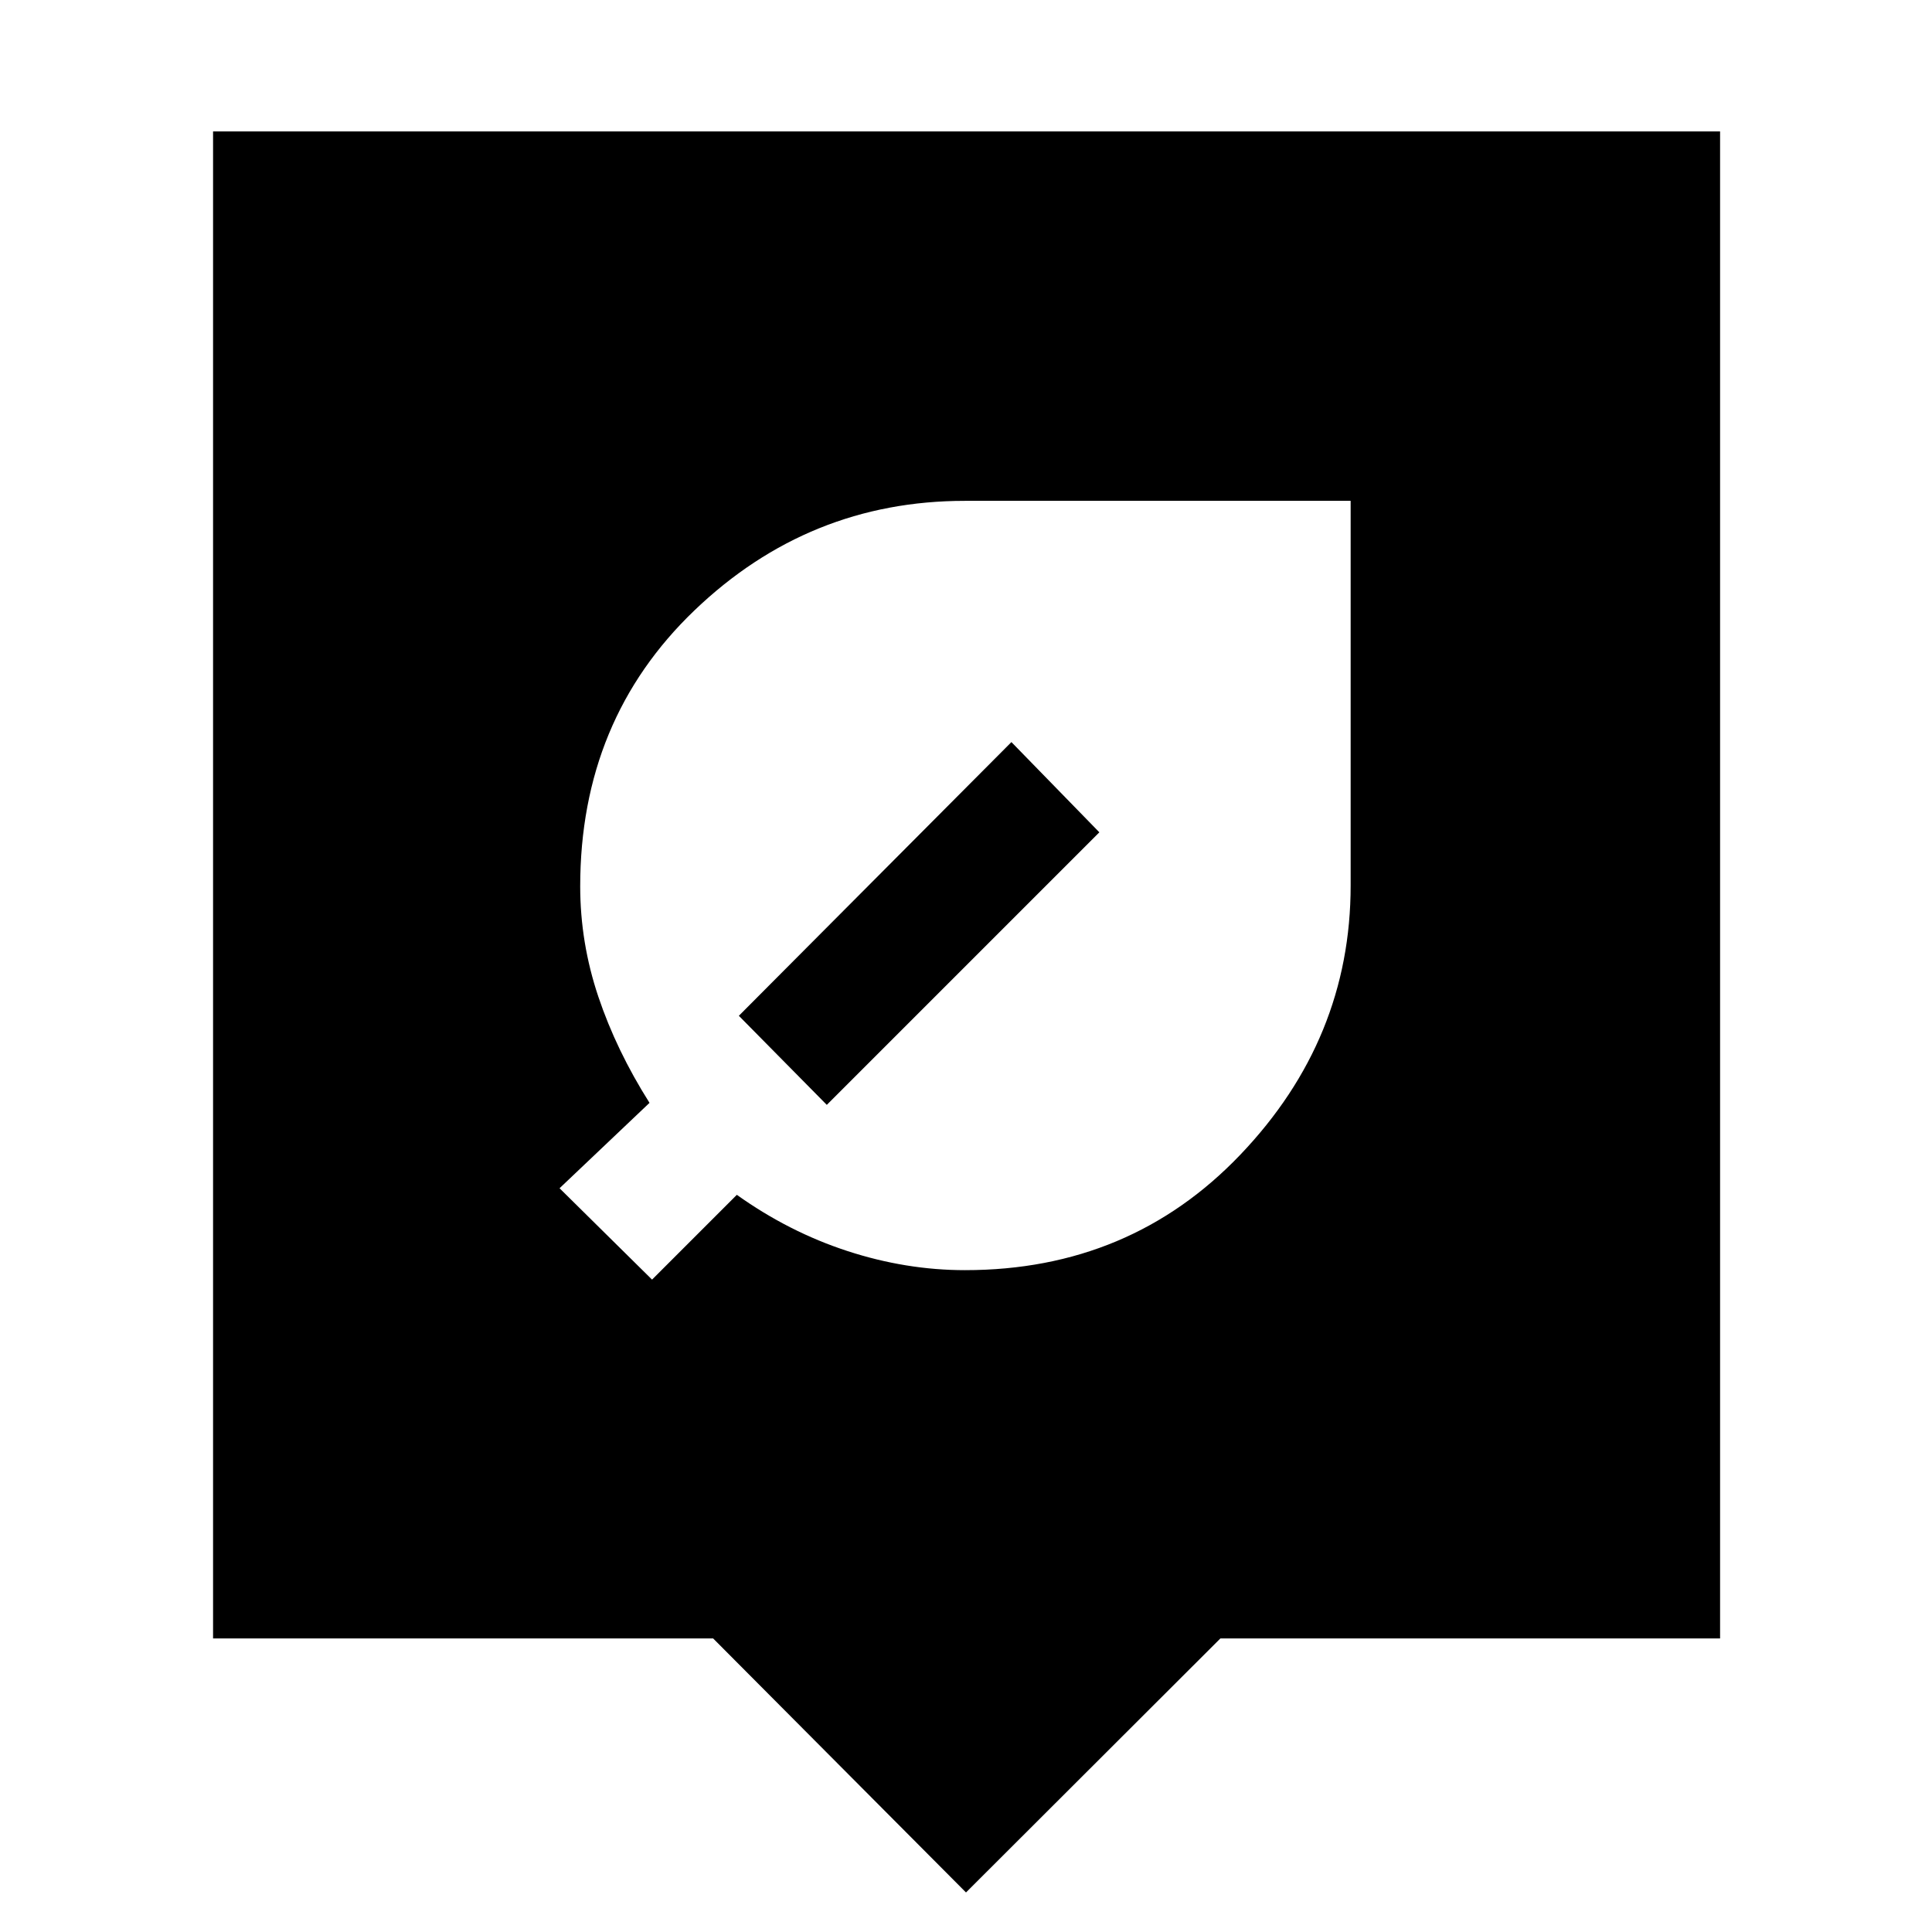 <svg xmlns="http://www.w3.org/2000/svg" height="48" viewBox="0 -960 960 960" width="48"><path d="M480-19.65 354.35-145.87H105.87V-894.7H854.7v748.83H606.41L480-19.65Zm-.46-309.22q82.03 0 136.81-57.4 54.78-57.39 54.78-133.73v-191.13h-191.7q-77.51 0-134.32 54.39-56.81 54.4-56.81 137.17 0 28 9 54.79 9 26.78 25.44 52.78l-44.7 42.43 45.96 45.4 42.13-42.13q25.87 18.45 54.97 27.94 29.1 9.49 58.44 9.49ZM367.13-455.26l135.44-136 43.69 44.83L410.83-411l-43.7-44.26Z"/></svg>